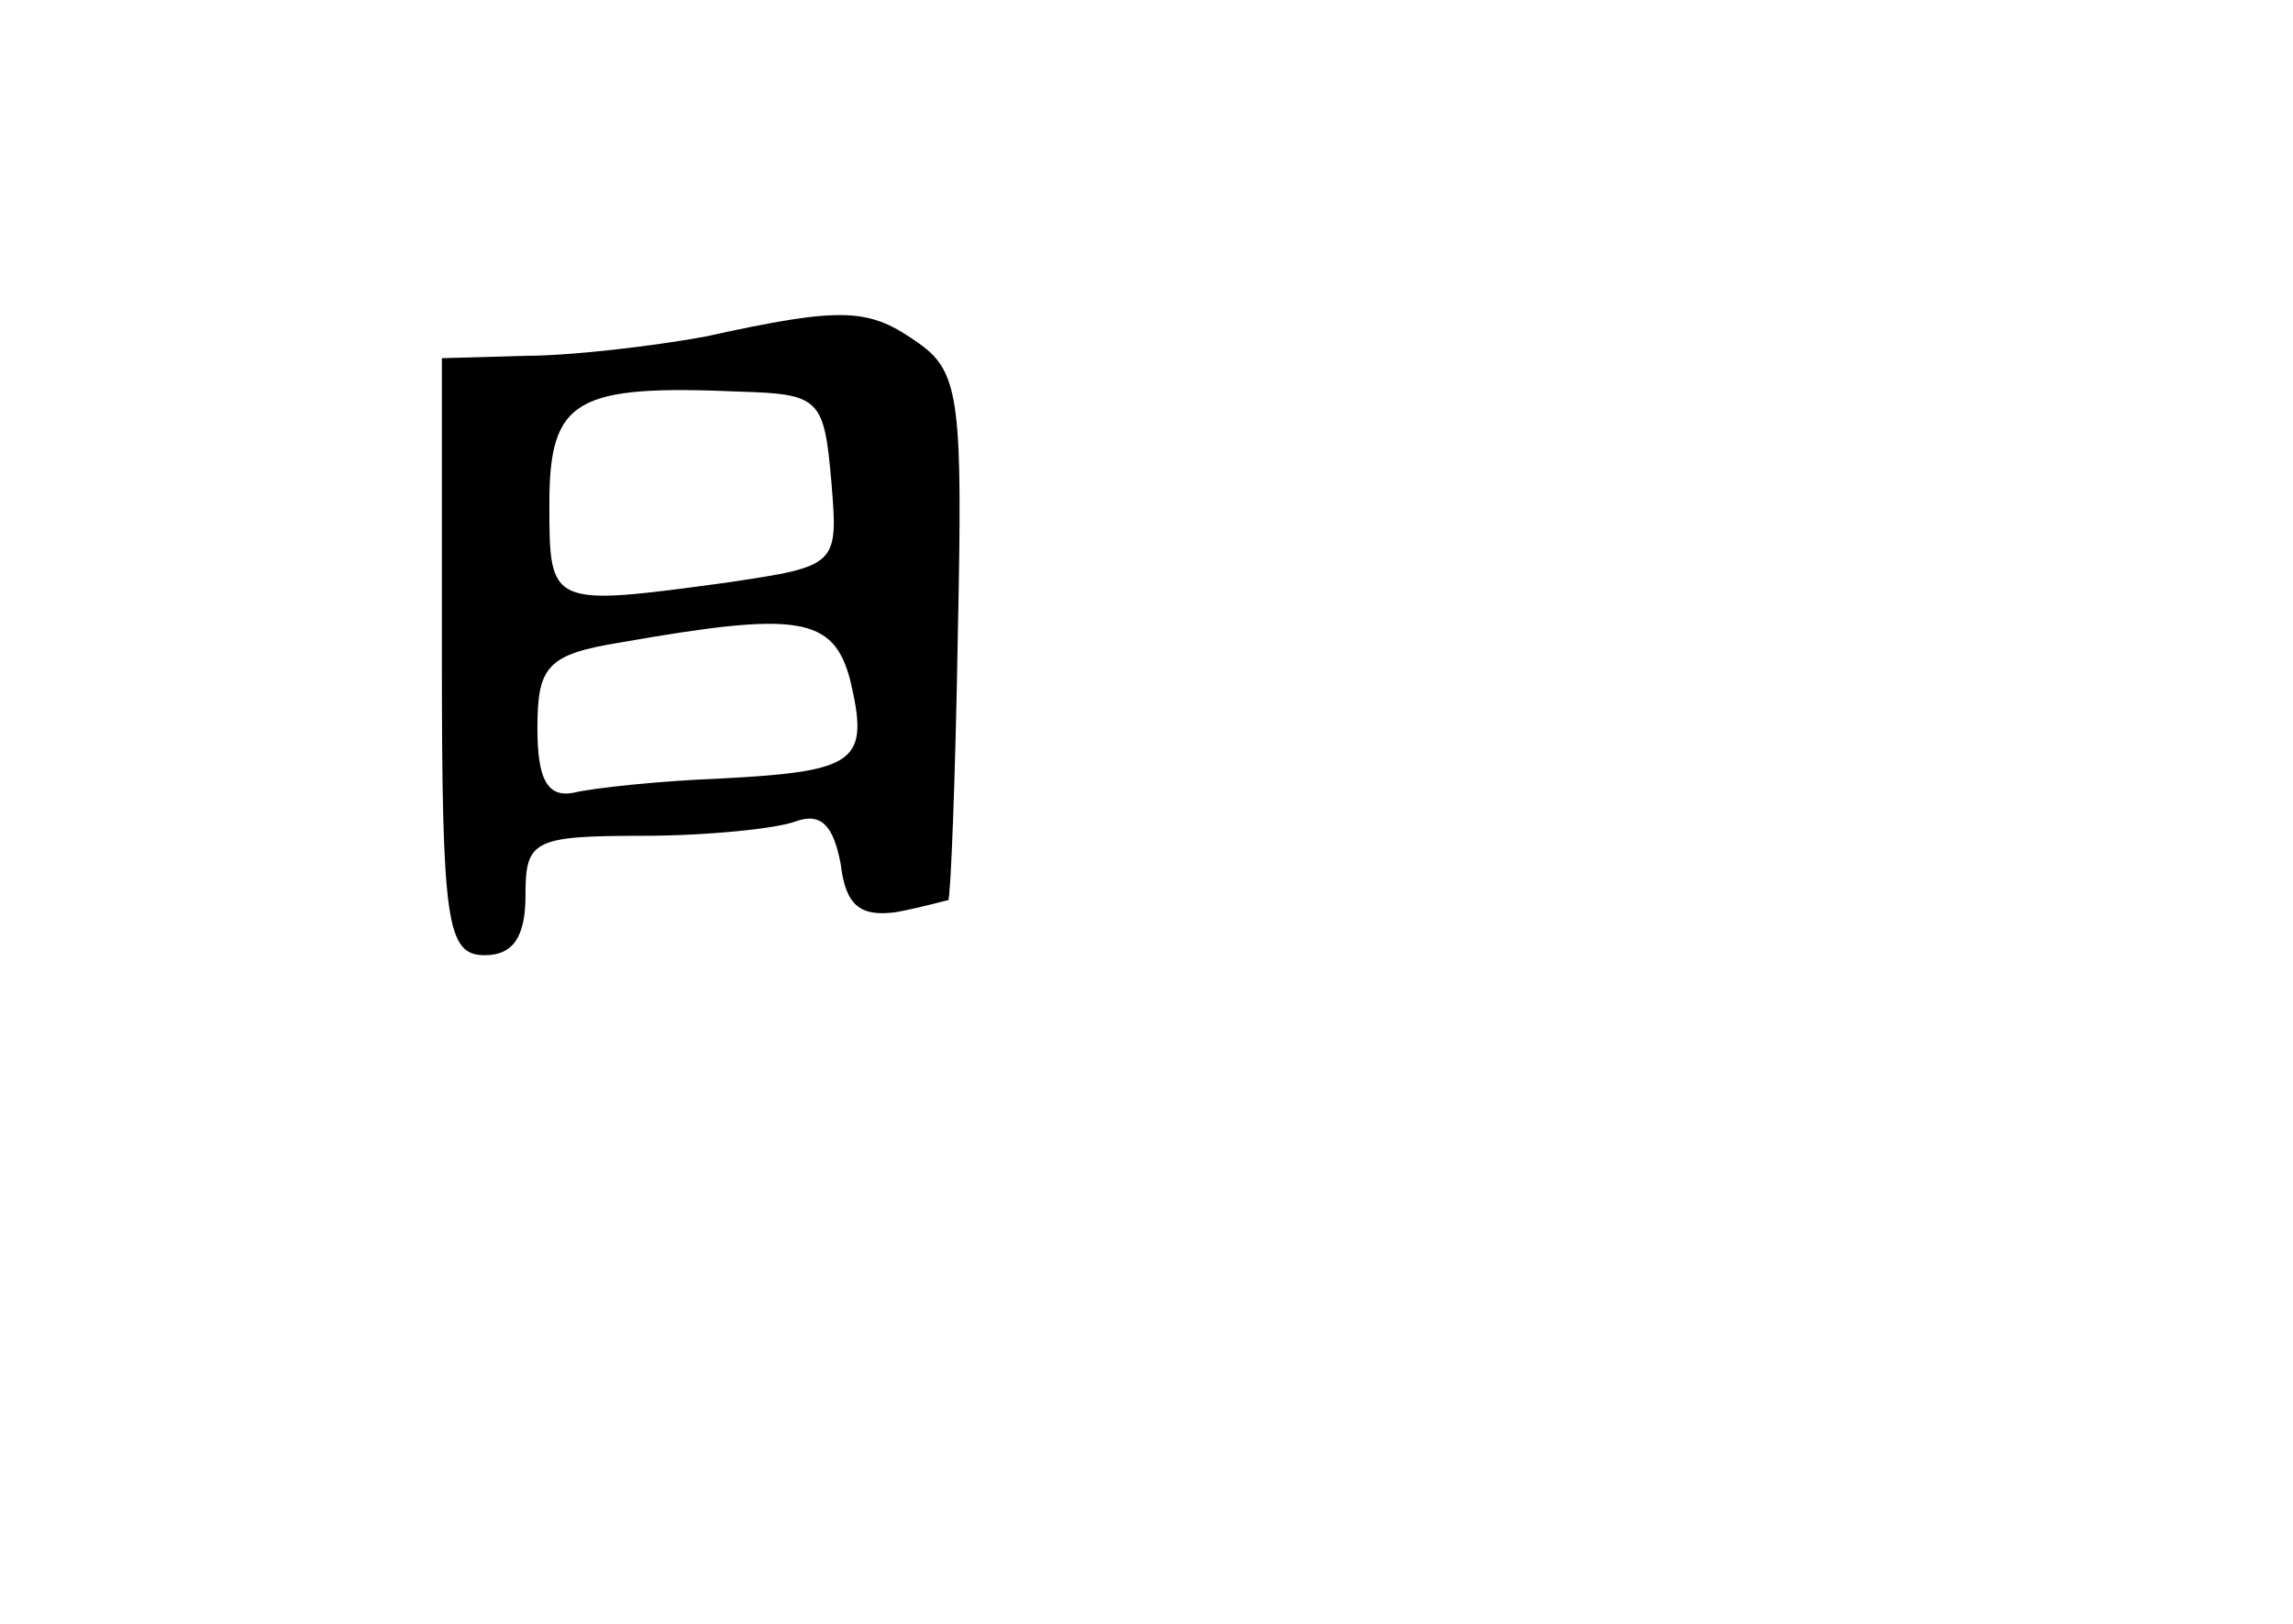 <?xml version="1.0" standalone="no"?>
<!DOCTYPE svg PUBLIC "-//W3C//DTD SVG 20010904//EN"
 "http://www.w3.org/TR/2001/REC-SVG-20010904/DTD/svg10.dtd">
<svg version="1.0" xmlns="http://www.w3.org/2000/svg"
 width="96pt" height="68pt" viewBox="0 0 96 68"
 preserveAspectRatio="xMidYMid meet">
<g transform="translate(0,68) scale(0.1,-0.1)"
fill="#000000" stroke="none">
<path d="M295 539 c-22 -4 -56 -8 -75 -8 l-35 -1 0 -125 c0 -112 2 -125 18
-125 12 0 17 8 17 25 0 23 3 25 49 25 27 0 56 3 64 6 11 4 16 -2 19 -18 2 -17
8 -22 23 -20 11 2 21 5 22 5 1 1 3 51 4 111 2 96 1 110 -16 122 -21 15 -31 16
-90 3z m53 -60 c3 -36 3 -36 -44 -43 -74 -10 -74 -10 -74 33 0 44 11 50 80 47
33 -1 35 -3 38 -37z m8 -84 c8 -34 3 -38 -54 -41 -26 -1 -54 -4 -62 -6 -11 -2
-15 6 -15 27 0 26 4 31 35 36 74 13 89 11 96 -16z"/>
</g>
</svg>
